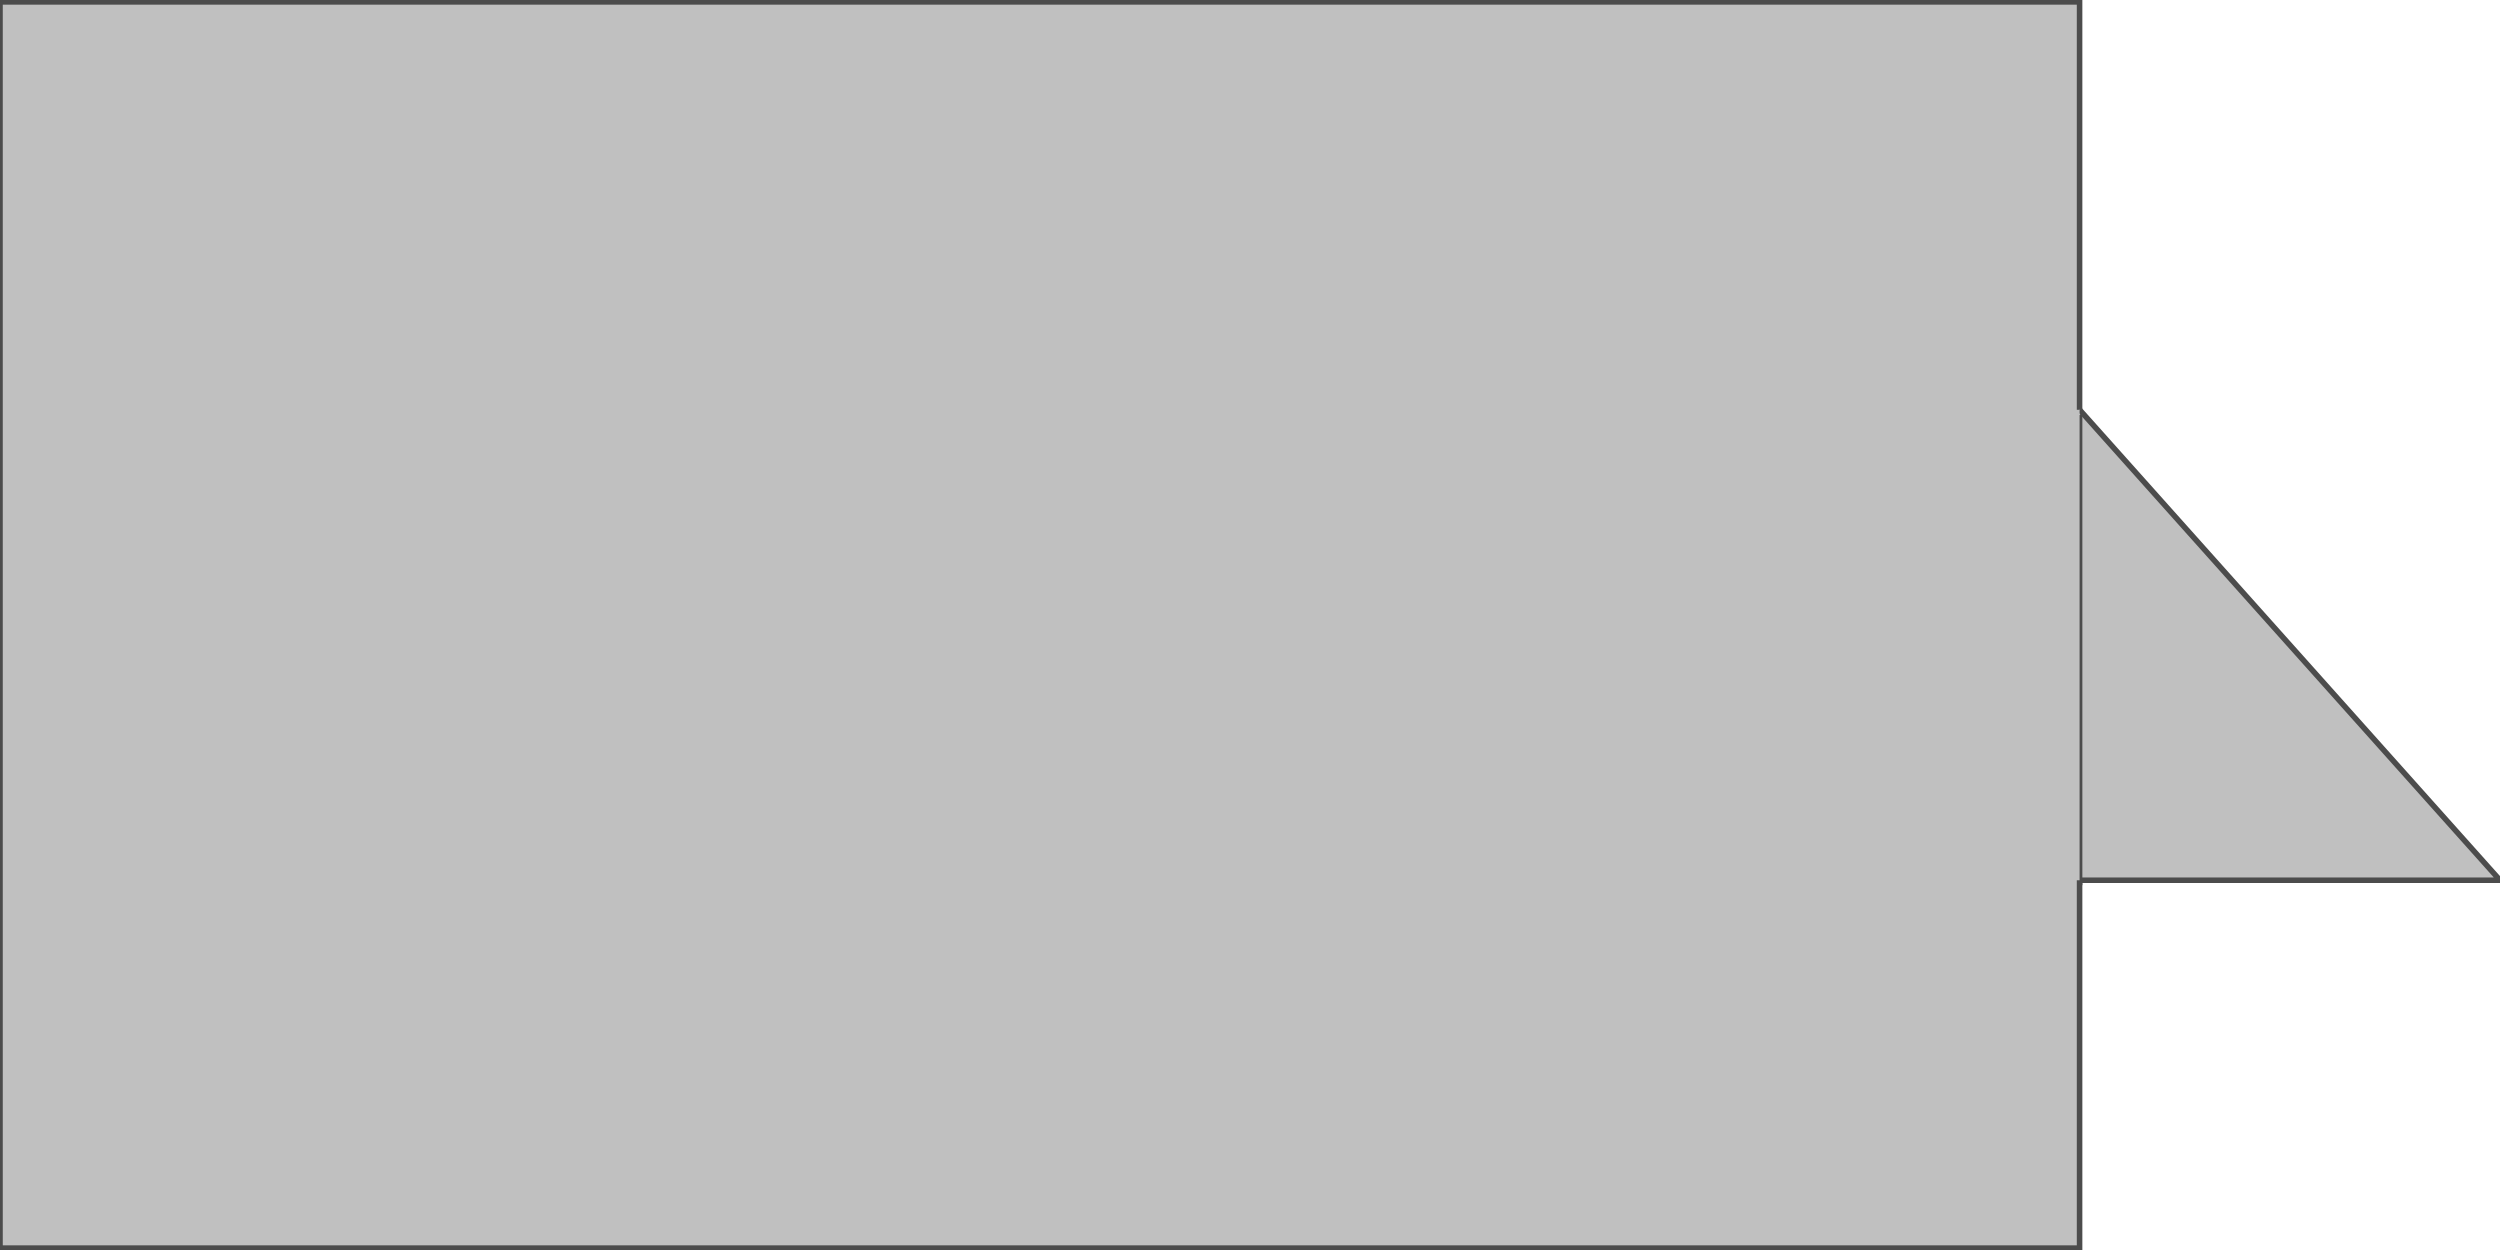 <svg version="1.1" xmlns="http://www.w3.org/2000/svg" xmlns:xlink="http://www.w3.org/1999/xlink" width="112px" height="56px" viewBox="0 0 112.5 56.082" enable-background="new 0 0 112.5 56.082" xml:space="preserve">
<g id="Group_Extended_Air_Unit">
	<path fill="#C0C0C0" stroke="#4C4C4C" stroke-width="0.25" d="M93.581,18.356L112.5,39.527H93.581" />
	<path fill="none" stroke="#4C4C4C" stroke-width="0.25" d="M93.581,18.581v21.17" />
</g>
<g id="Group_Air_Handling_Unit">
	<path fill="#C0C0C0" stroke="#4C4C4C" stroke-width="0.25" d="M93.581,39.527v16.555H0V0h93.581v18.356" />
</g>
</svg>